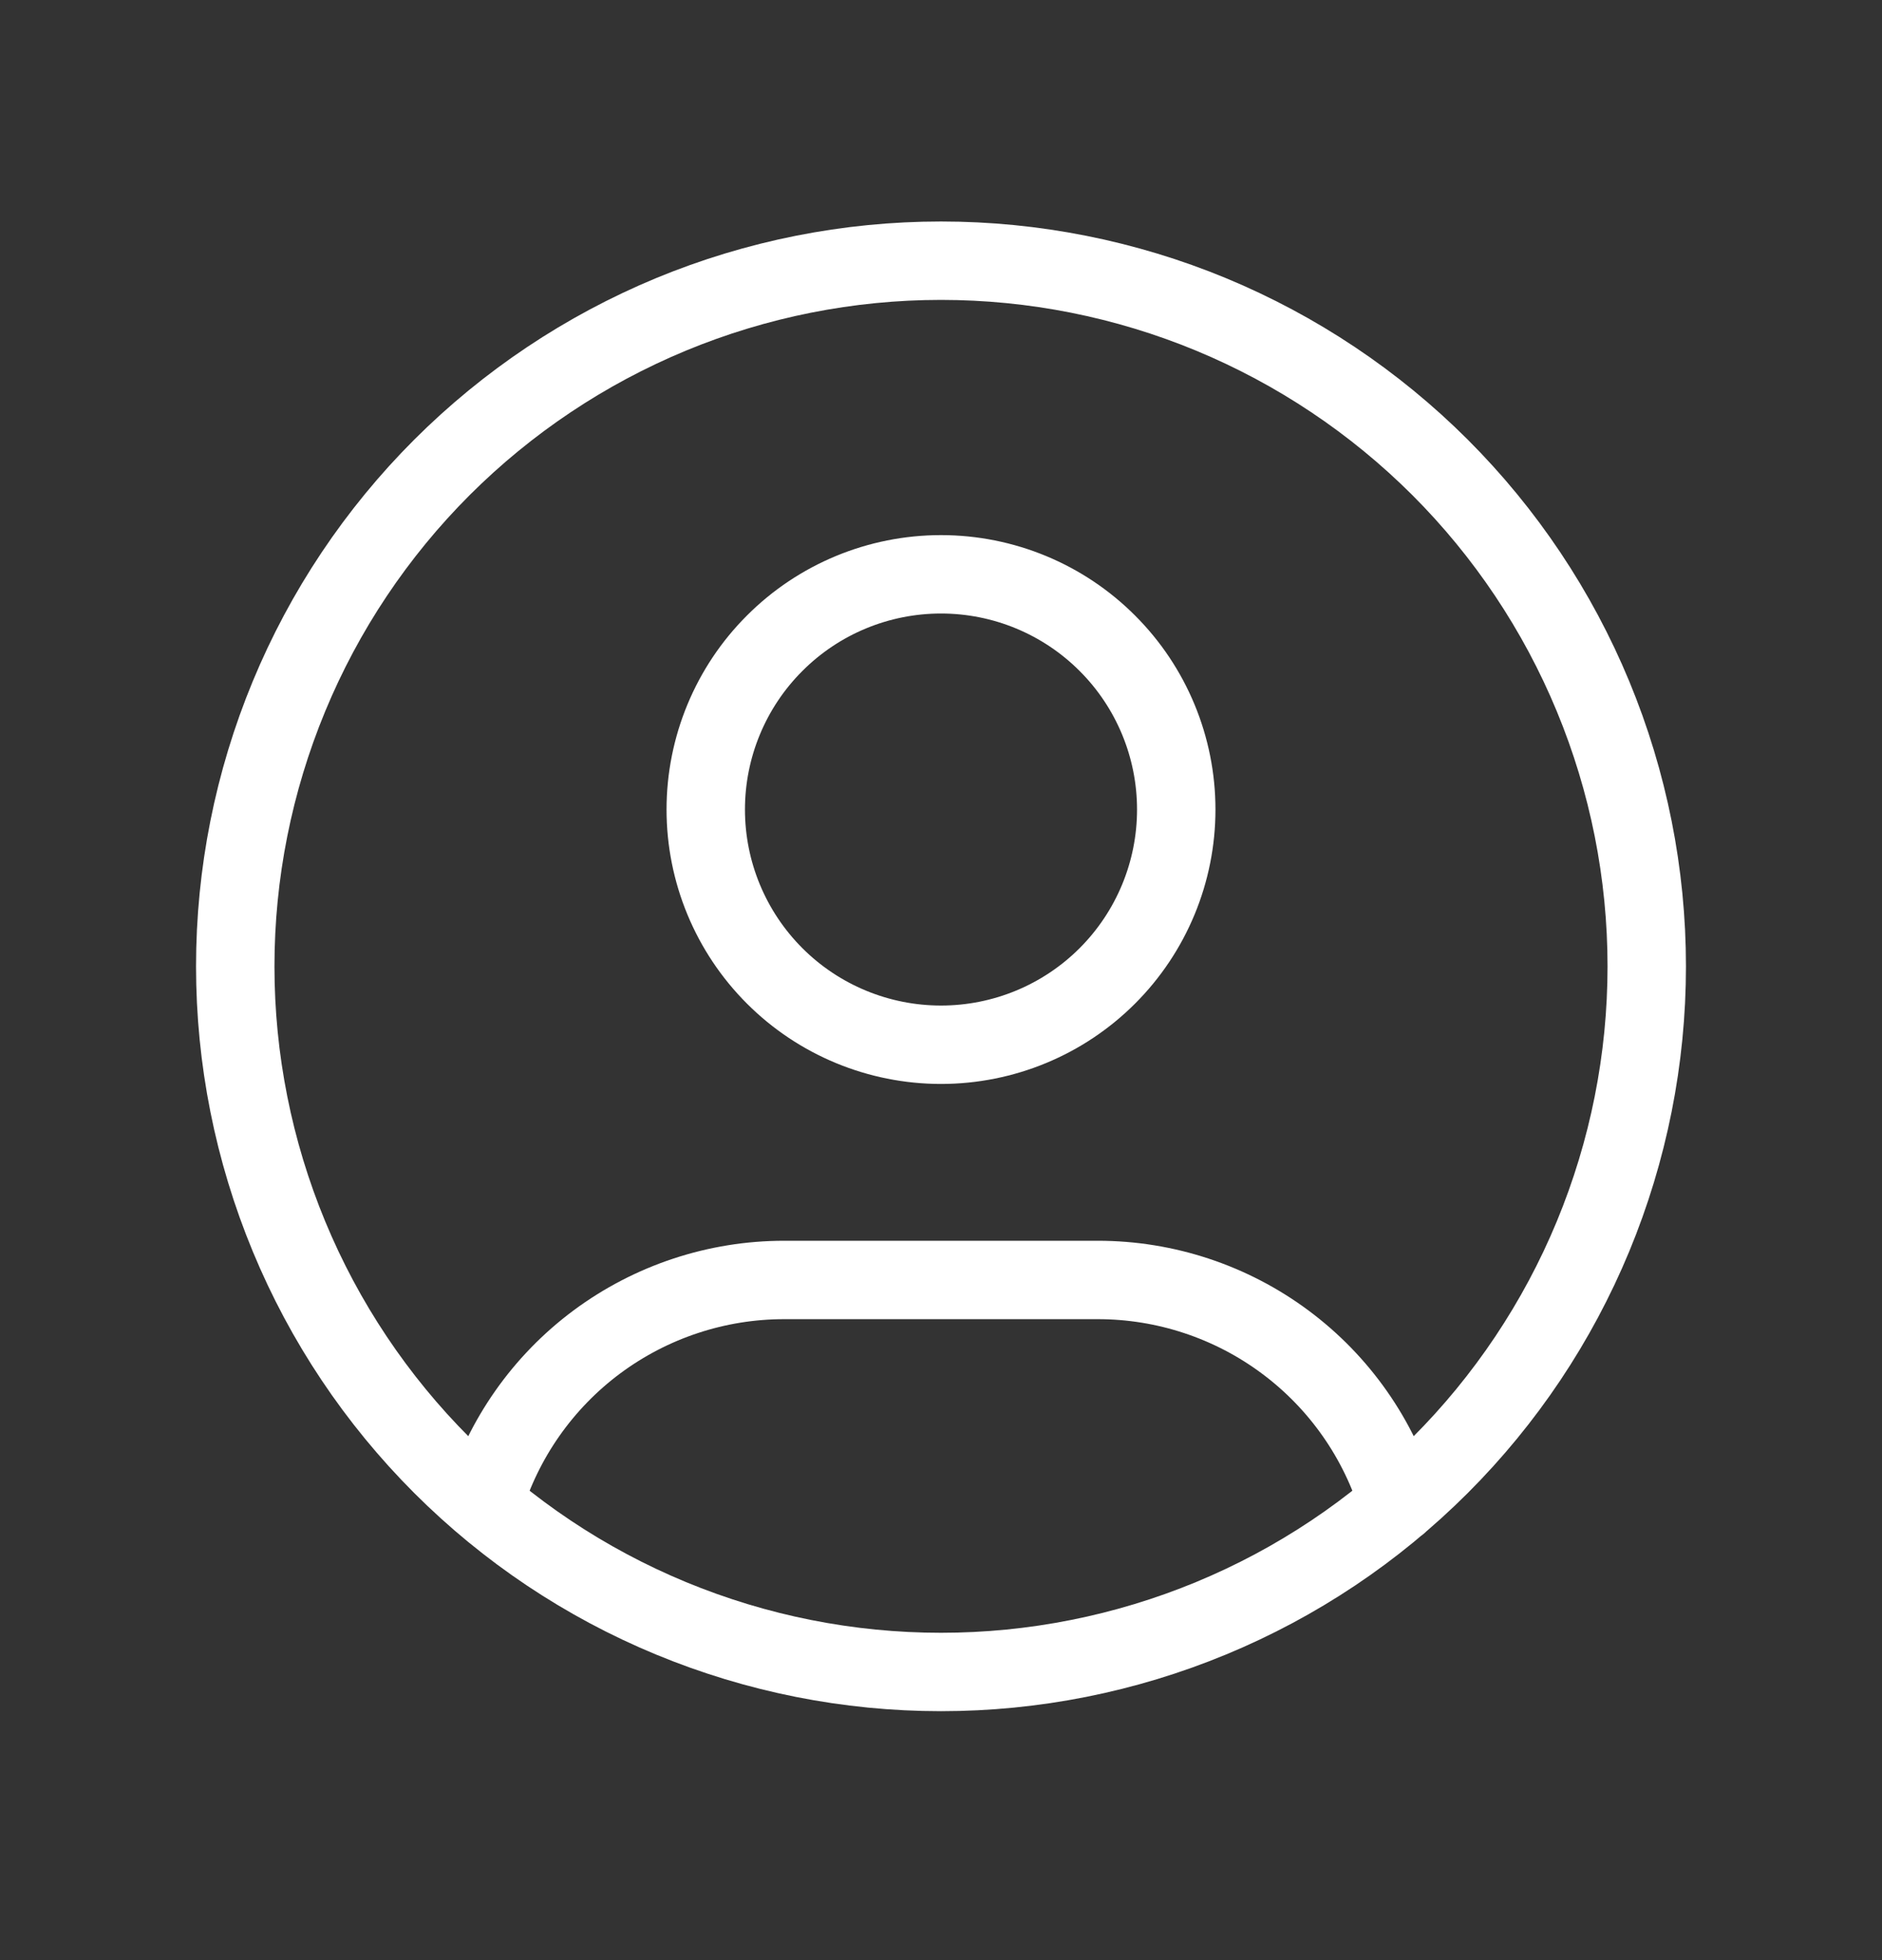 <svg width="24" height="25" viewBox="0 0 24 25" fill="none" xmlns="http://www.w3.org/2000/svg">
<rect x="0" y="0" width="24" height="25" fill="#333333" stroke="none"/>
<path d="M6.168 19.174C6.416 18.35 6.922 17.628 7.612 17.115C8.303 16.602 9.14 16.325 10 16.325H14C14.861 16.325 15.7 16.603 16.39 17.117C17.081 17.631 17.587 18.355 17.834 19.18M3 12.325C3 13.507 3.233 14.677 3.685 15.769C4.137 16.861 4.8 17.853 5.636 18.689C6.472 19.525 7.464 20.188 8.556 20.64C9.648 21.092 10.818 21.325 12 21.325C13.182 21.325 14.352 21.092 15.444 20.64C16.536 20.188 17.528 19.525 18.364 18.689C19.2 17.853 19.863 16.861 20.315 15.769C20.767 14.677 21 13.507 21 12.325C21 11.143 20.767 9.973 20.315 8.881C19.863 7.789 19.2 6.797 18.364 5.961C17.528 5.126 16.536 4.463 15.444 4.01C14.352 3.558 13.182 3.325 12 3.325C10.818 3.325 9.648 3.558 8.556 4.01C7.464 4.463 6.472 5.126 5.636 5.961C4.8 6.797 4.137 7.789 3.685 8.881C3.233 9.973 3 11.143 3 12.325ZM9 10.325C9 11.121 9.316 11.884 9.879 12.447C10.441 13.009 11.204 13.325 12 13.325C12.796 13.325 13.559 13.009 14.121 12.447C14.684 11.884 15 11.121 15 10.325C15 9.53 14.684 8.766 14.121 8.204C13.559 7.641 12.796 7.325 12 7.325C11.204 7.325 10.441 7.641 9.879 8.204C9.316 8.766 9 9.53 9 10.325Z" stroke="#ffff" stroke-width="1" stroke-linecap="round" stroke-linejoin="round"/>
</svg>
